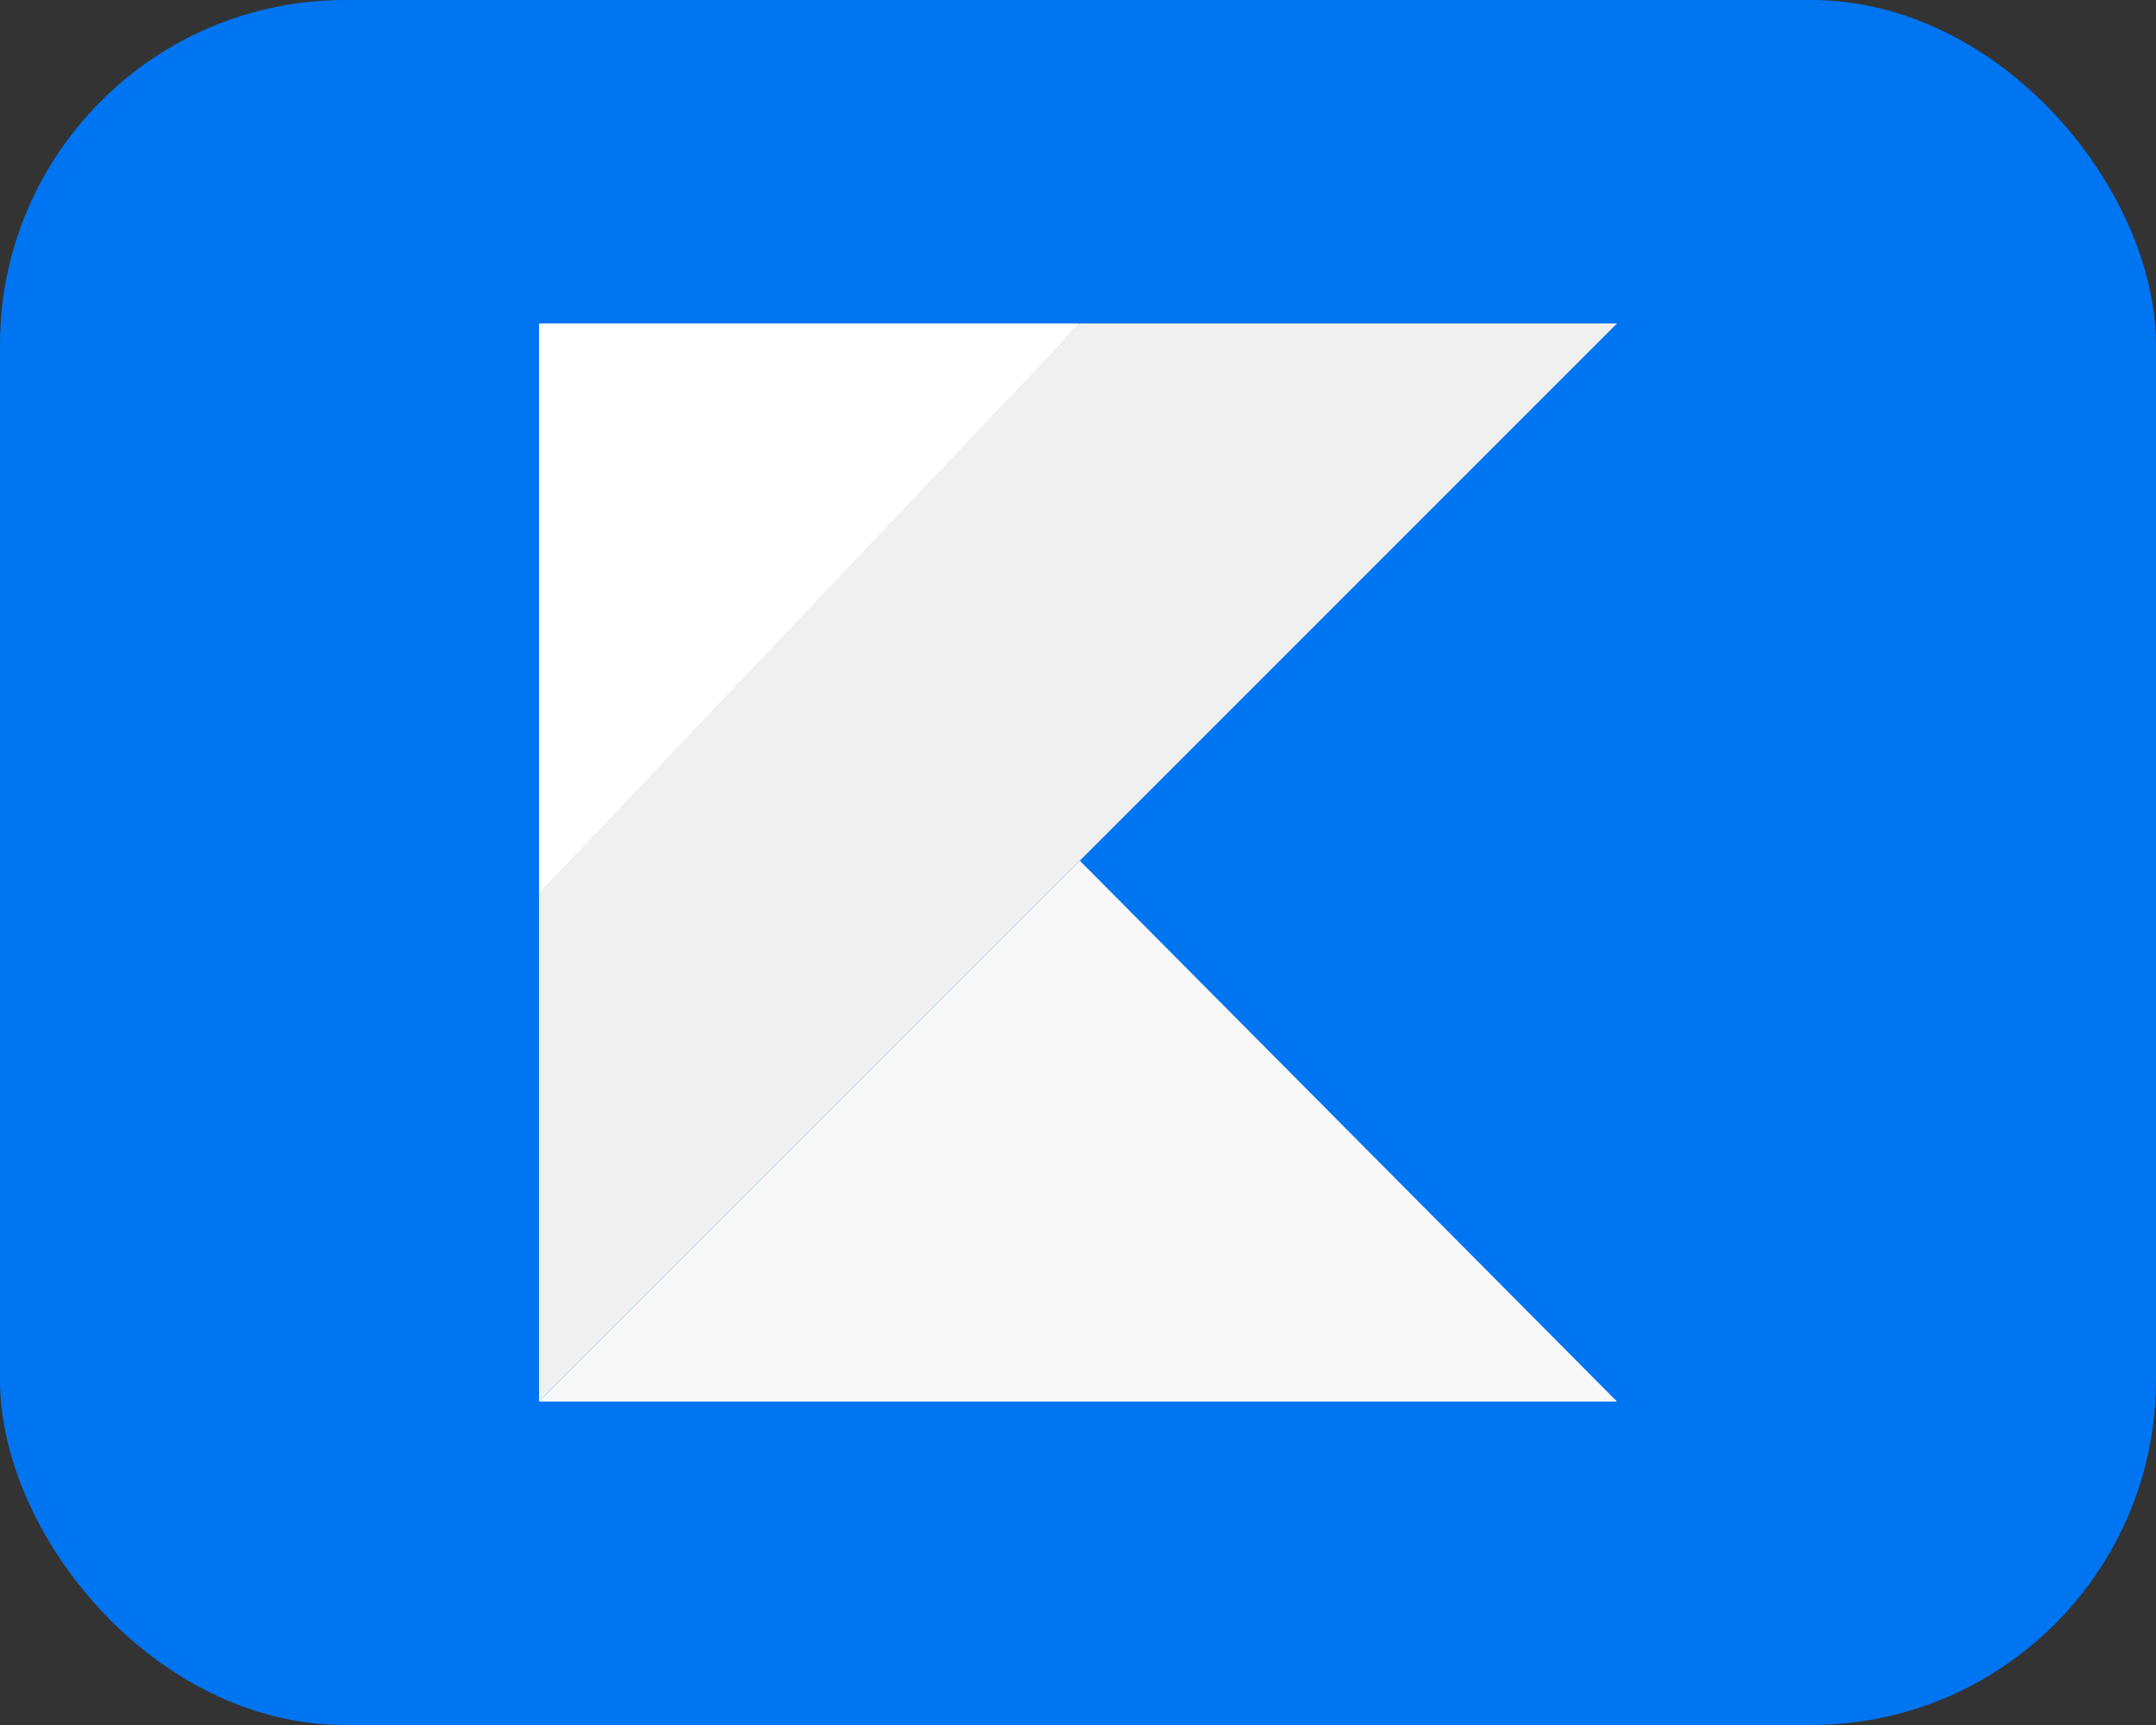 <svg width="100" height="80" viewBox="0 0 100 80" fill="none" xmlns="http://www.w3.org/2000/svg">
<rect x="0" y="0" width="100" height="80" fill="#333333" stroke="none"/>
<rect width="100" height="80" rx="16" fill="#0075F2"/>
<g clip-path="url(#clip0_7392_5999)">
<path d="M25 65L50.083 39.916L75 65H25Z" fill="#F8F8F8"/>
<path d="M25 15H50.083L25 42.083V15Z" fill="white"/>
<path d="M50.083 15L25 41.417V65L50.083 39.917L75 15H50.083Z" fill="#F0F0F0"/>
</g>
<defs>
<clipPath id="clip0_7392_5999">
<rect width="50" height="50" fill="white" transform="translate(25 15)"/>
</clipPath>
</defs>
</svg>
